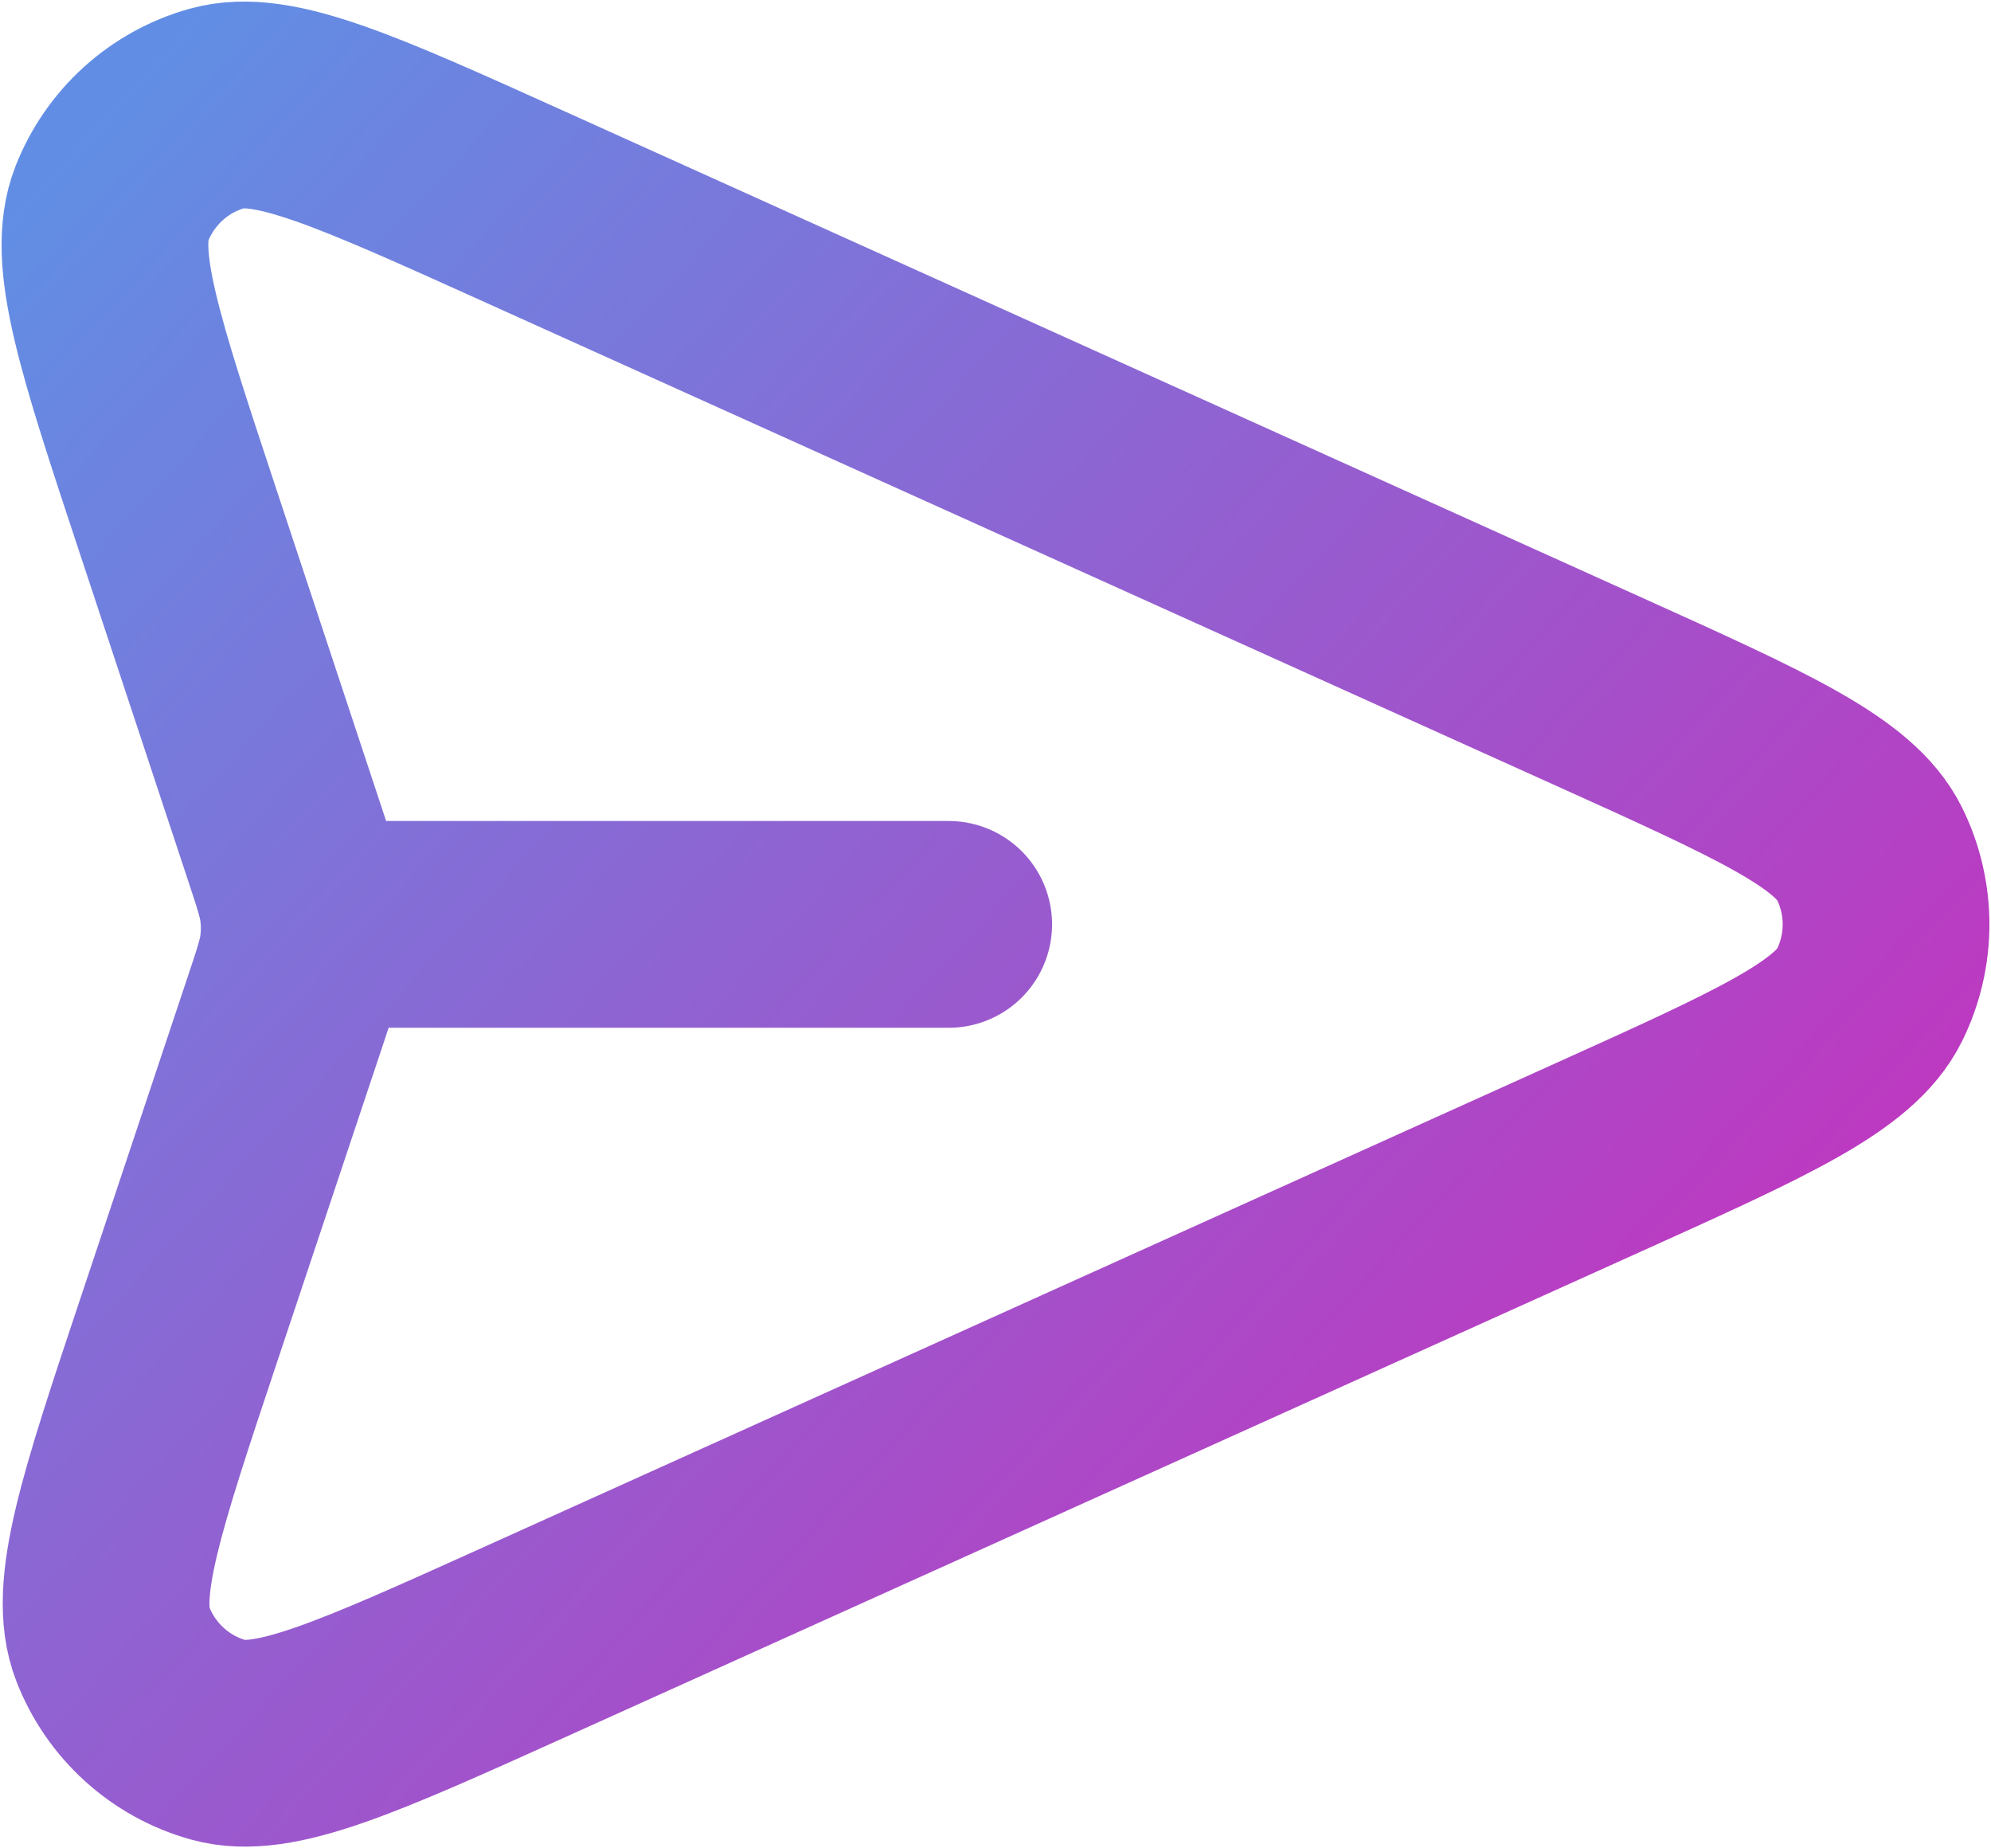 <svg width="626" height="581" viewBox="0 0 626 581" fill="none" xmlns="http://www.w3.org/2000/svg">
<path d="M298.281 290.585H95.633M89.889 317.227L56.409 417.534C38.072 472.47 28.904 499.938 35.483 516.852C41.197 531.543 53.469 542.679 68.612 546.92C86.049 551.799 112.387 539.911 165.062 516.14L502.755 363.728C554.17 340.521 579.878 328.921 587.822 312.803C594.726 298.8 594.726 282.367 587.822 268.364C579.878 252.249 554.17 240.646 502.755 217.44L164.479 64.767C111.963 41.066 85.705 29.215 68.285 34.076C53.157 38.298 40.886 49.405 35.152 64.067C28.55 80.951 37.62 108.36 55.762 163.177L89.954 266.499C93.07 275.914 94.628 280.623 95.243 285.435C95.788 289.709 95.783 294.034 95.226 298.305C94.599 303.118 93.029 307.82 89.889 317.227Z" stroke="url(#paint0_linear_1_4)" stroke-width="65" stroke-linecap="round" stroke-linejoin="round"/>
<defs>
<linearGradient id="paint0_linear_1_4" x1="33" y1="33" x2="593" y2="548" gradientUnits="userSpaceOnUse">
<stop stop-color="#618EE4"/>
<stop offset="1" stop-color="#CF28B9"/>
</linearGradient>
</defs>
</svg>

